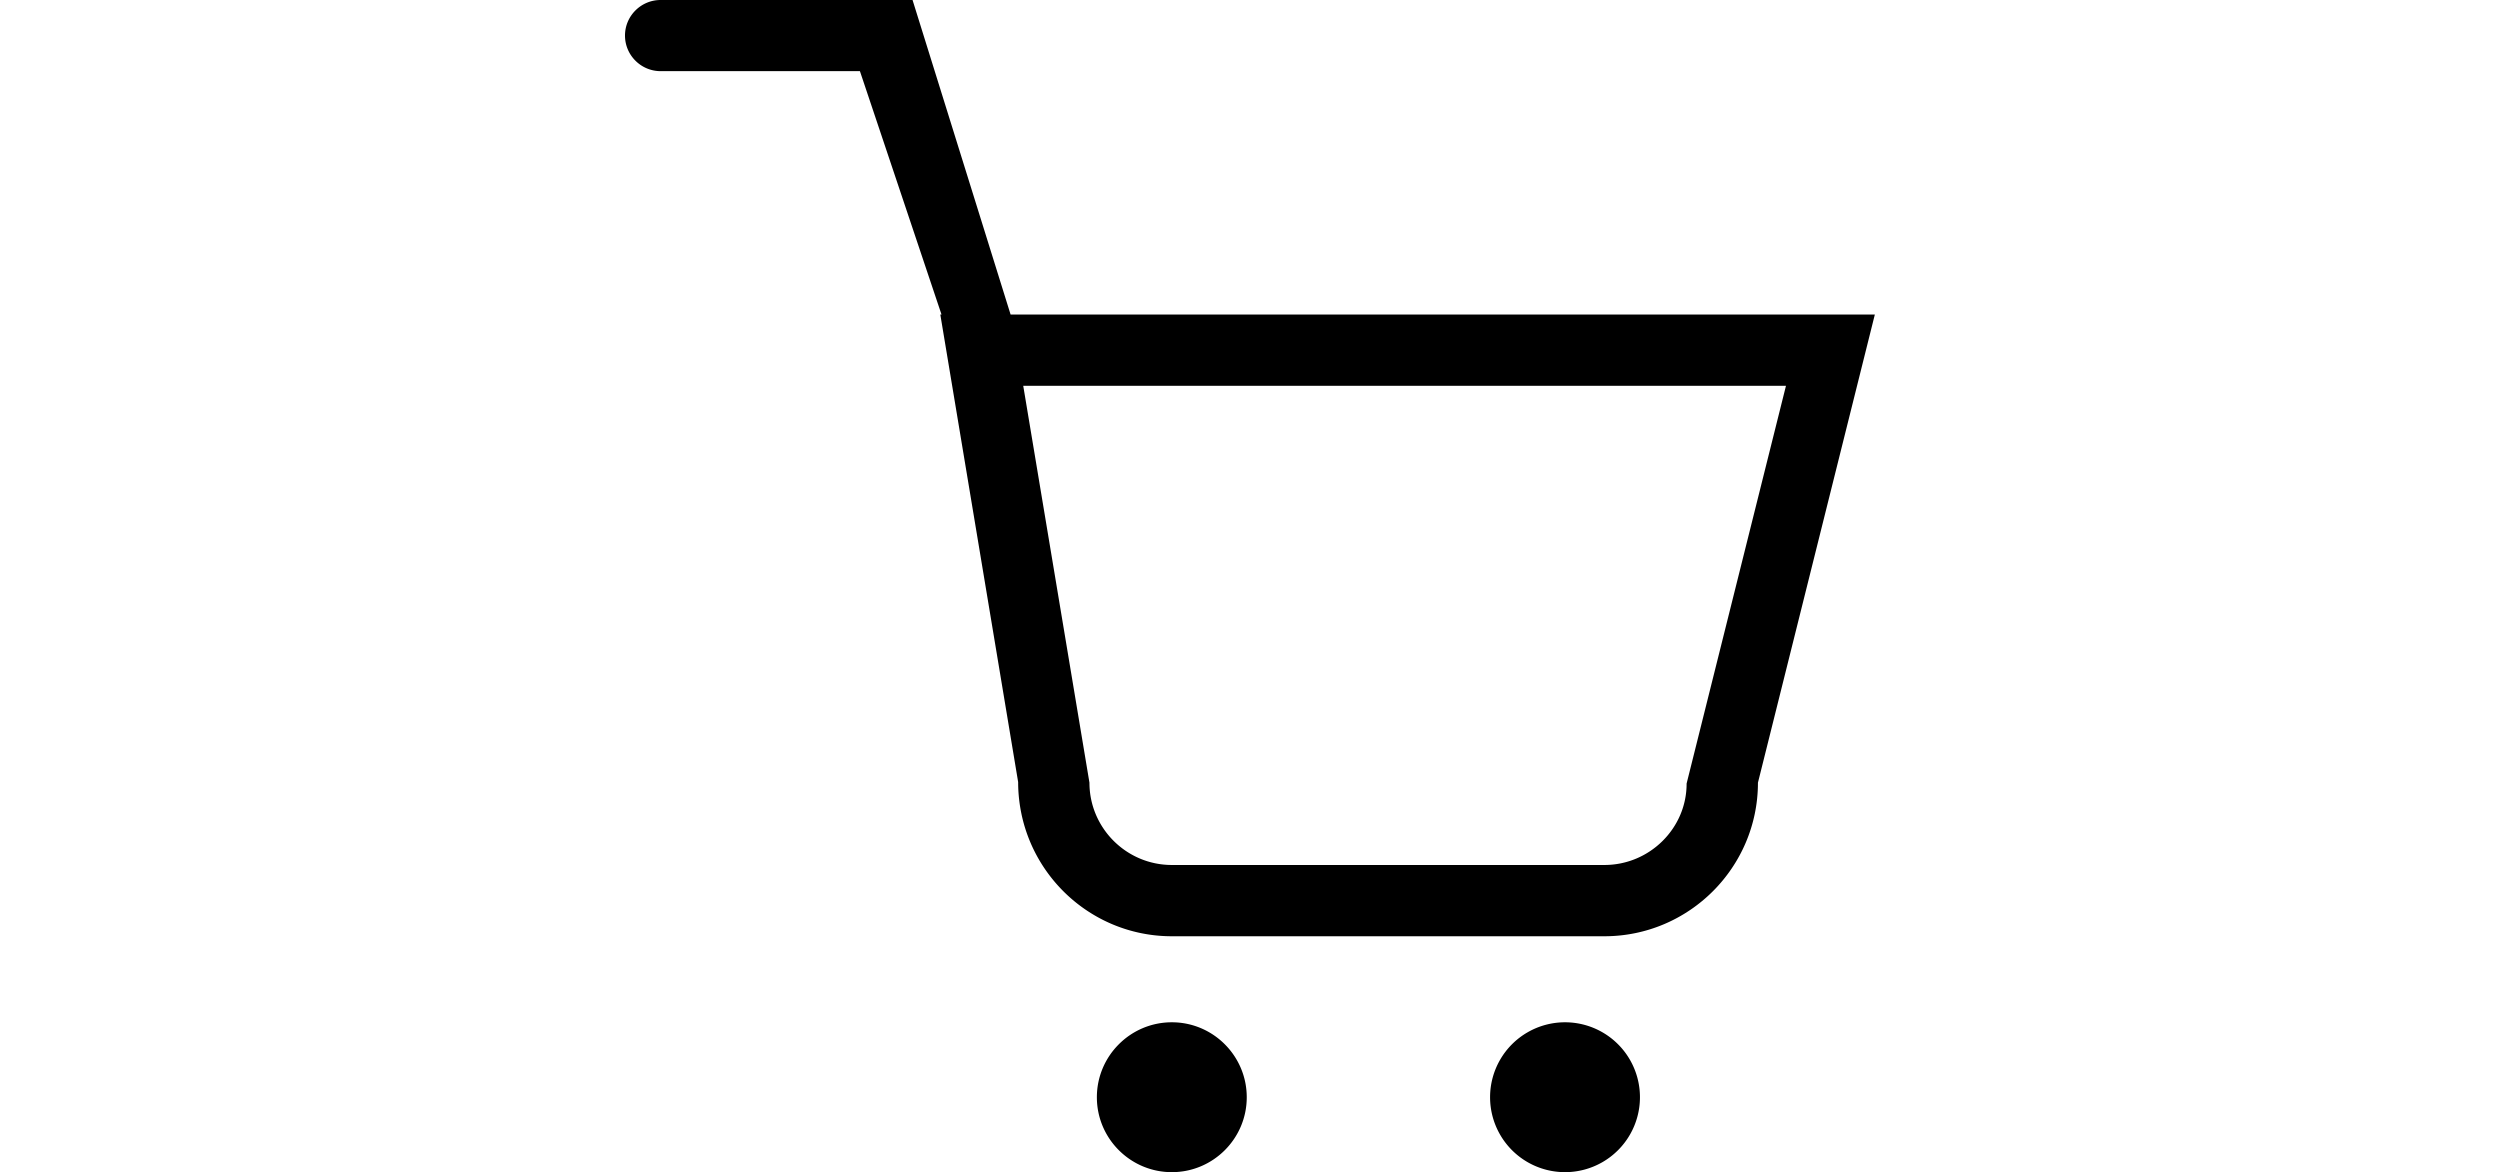 <?xml version="1.0" standalone="no"?><!DOCTYPE svg PUBLIC "-//W3C//DTD SVG 1.1//EN" "http://www.w3.org/Graphics/SVG/1.1/DTD/svg11.dtd"><svg class="icon" height="512" viewBox="0 0 1092 1024" version="1.1" xmlns="http://www.w3.org/2000/svg"><path d="M335.133 511.017M1091.861 274.782l-755.005 0-85.654-274.782-220.084 0c-17.147 0-31.118 13.944-31.118 31.064 0 17.147 13.971 31.091 31.118 31.091l174.108 0 71.28 212.628-1.05 0 67.996 408.432c0.054 74.51 60.27 134.699 134.269 134.699l377.853 0c73.972 0 134.161-60.189 134.161-134.161L1091.861 274.782zM927.417 684.533c0.108 38.87-32.167 71.118-71.845 71.118l-377.853 0c-39.678 0-71.98-32.248-71.98-71.899l-57.847-346.735 666.336 0L927.417 684.533zM821.197 958.535m-65.465 0a2.432 2.432 0 1 0 130.931 0 2.432 2.432 0 1 0-130.931 0ZM477.72 893.069c-36.124 0-65.492 29.368-65.492 65.492 0 36.097 29.368 65.438 65.492 65.438 36.097 0 65.438-29.341 65.438-65.438C543.158 922.437 513.79 893.069 477.72 893.069z" /></svg>